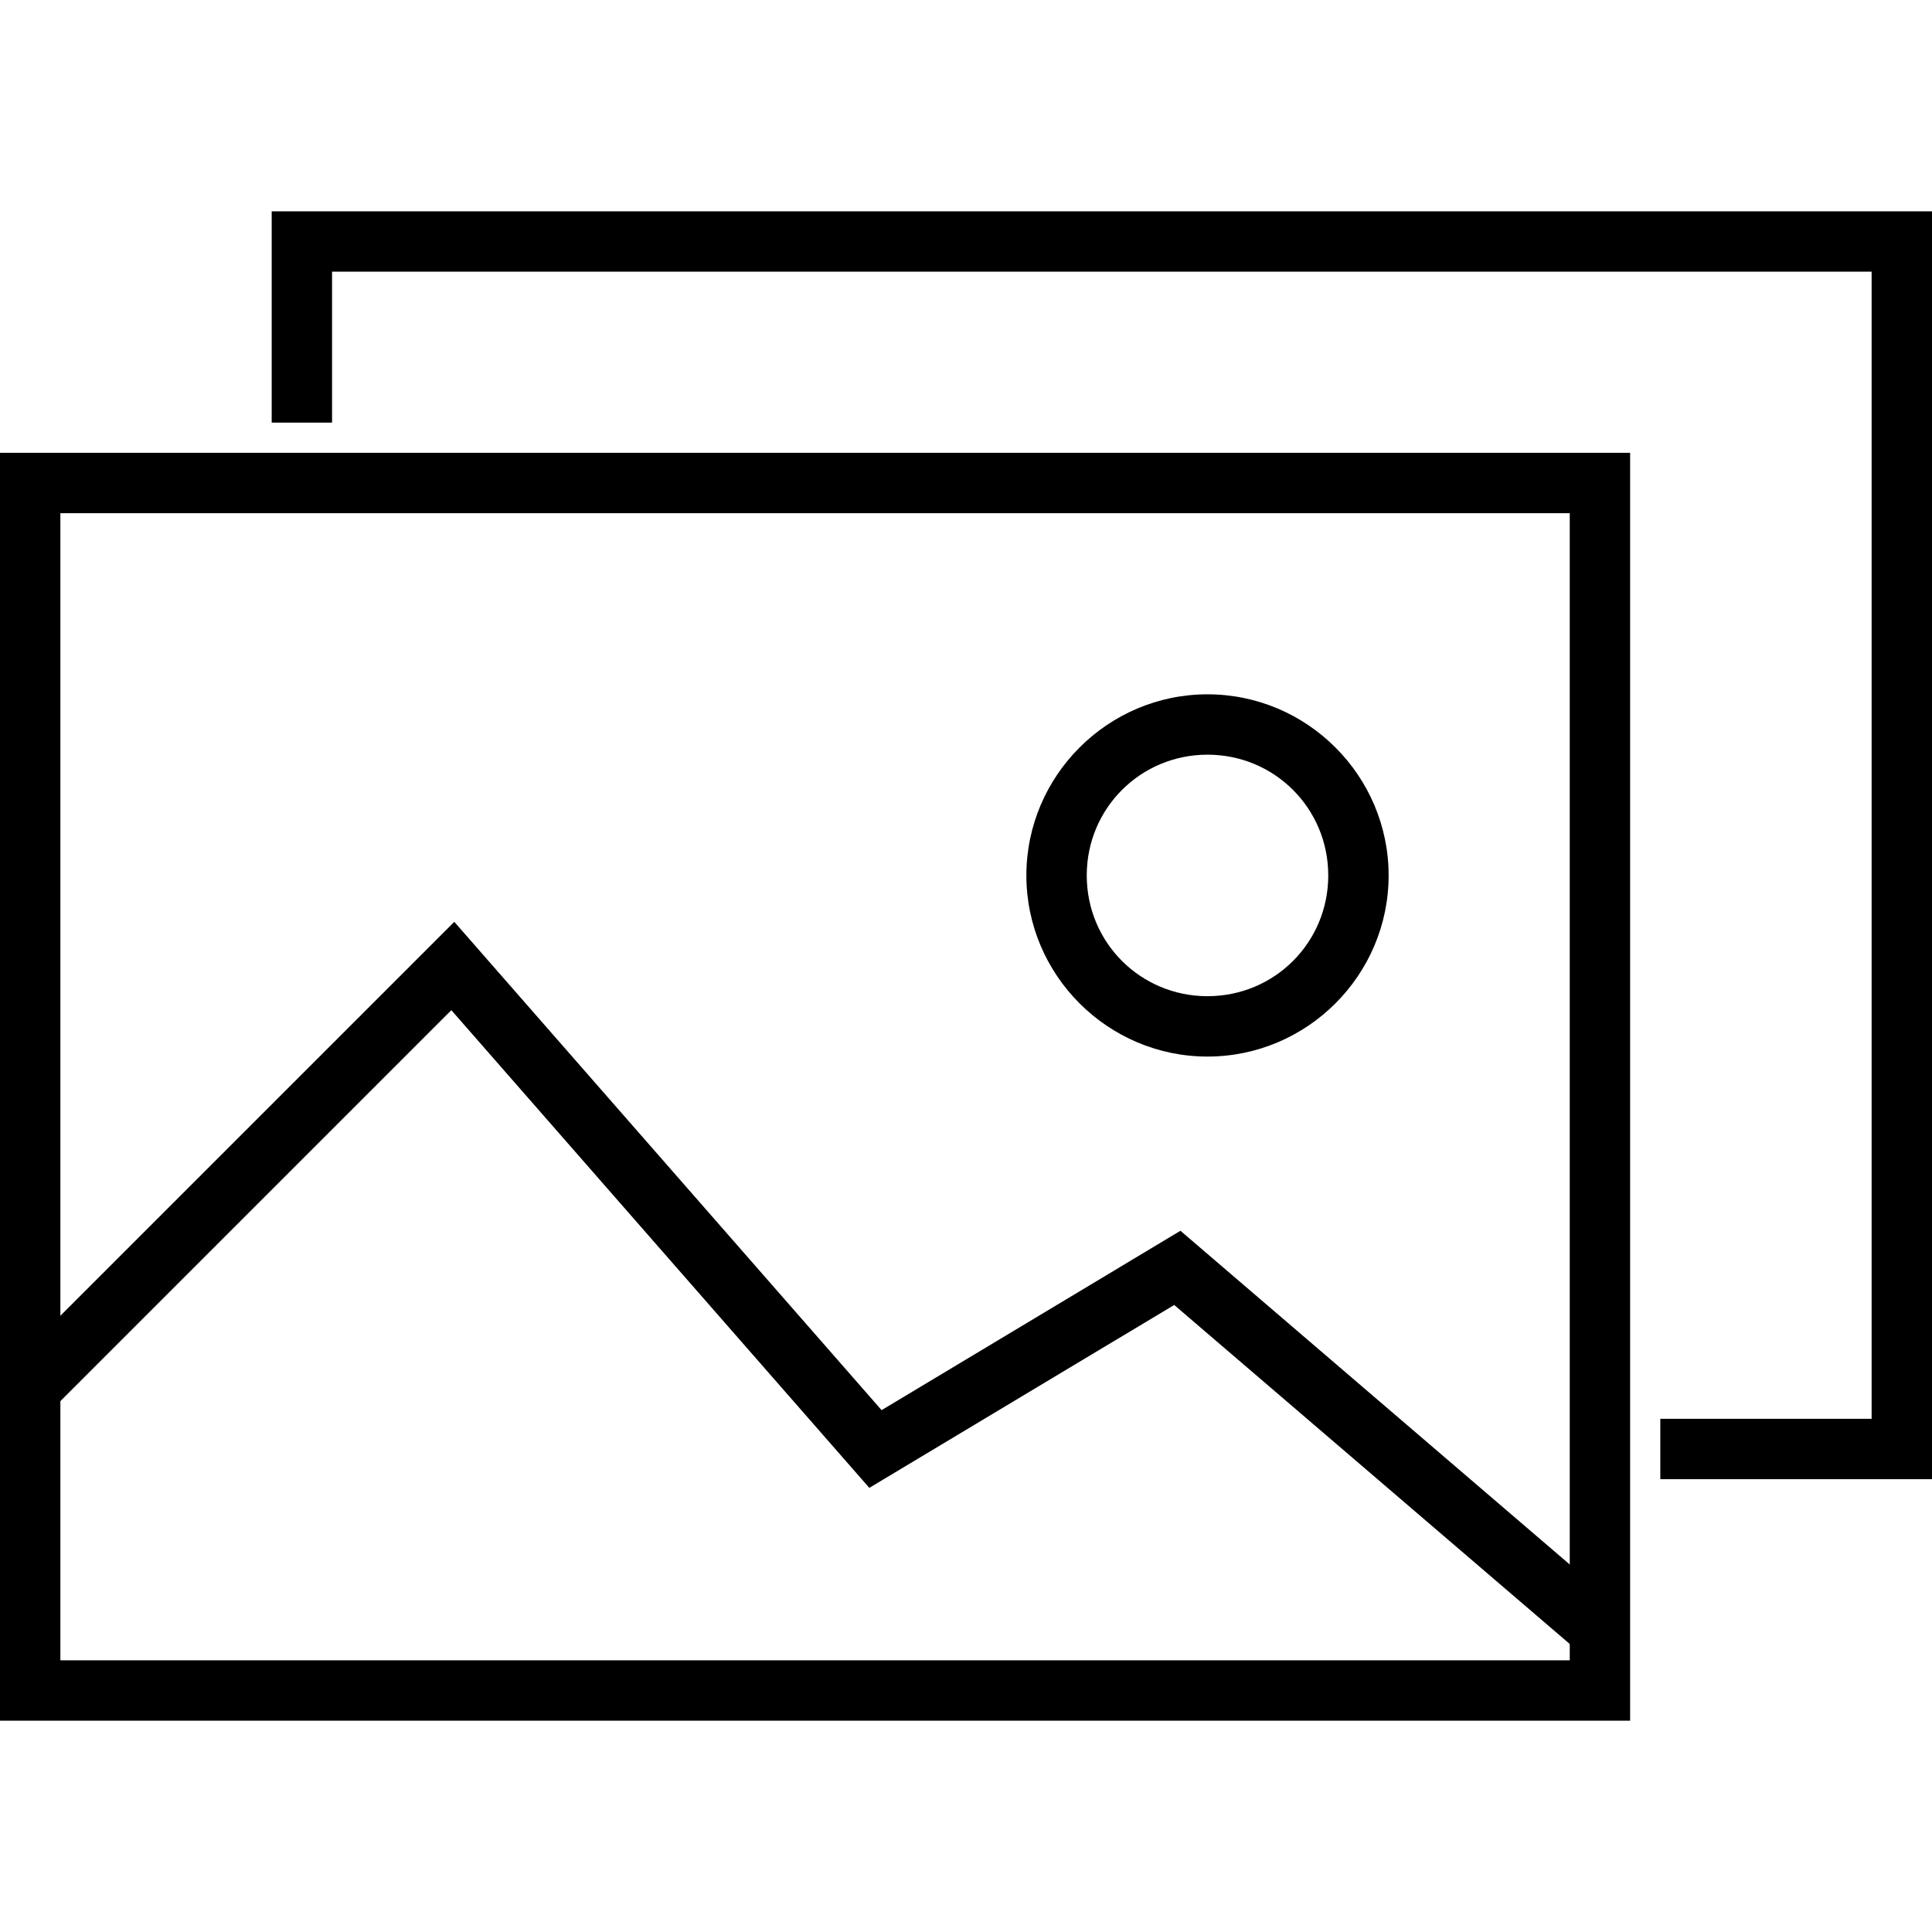 <svg viewBox="0 0 64 64"><path fill="none" stroke="#000" stroke-width="2" stroke-miterlimit="10" d="M1 16h52v40H1z"/><path d="M9 7v7h2V9h51v38h-7v2h9V7zm6.049 23.537L.293 45.293l1.414 1.414 13.244-13.244 13.846 15.824 10.1-6.058 13.453 11.53 1.3-1.519-14.546-12.469-9.9 5.942z"/><path d="M40 23c-3.302 0-6 2.698-6 6s2.698 6 6 6 6-2.698 6-6-2.698-6-6-6zm0 2c2.221 0 4 1.779 4 4s-1.779 4-4 4-4-1.779-4-4 1.779-4 4-4z"/></svg>